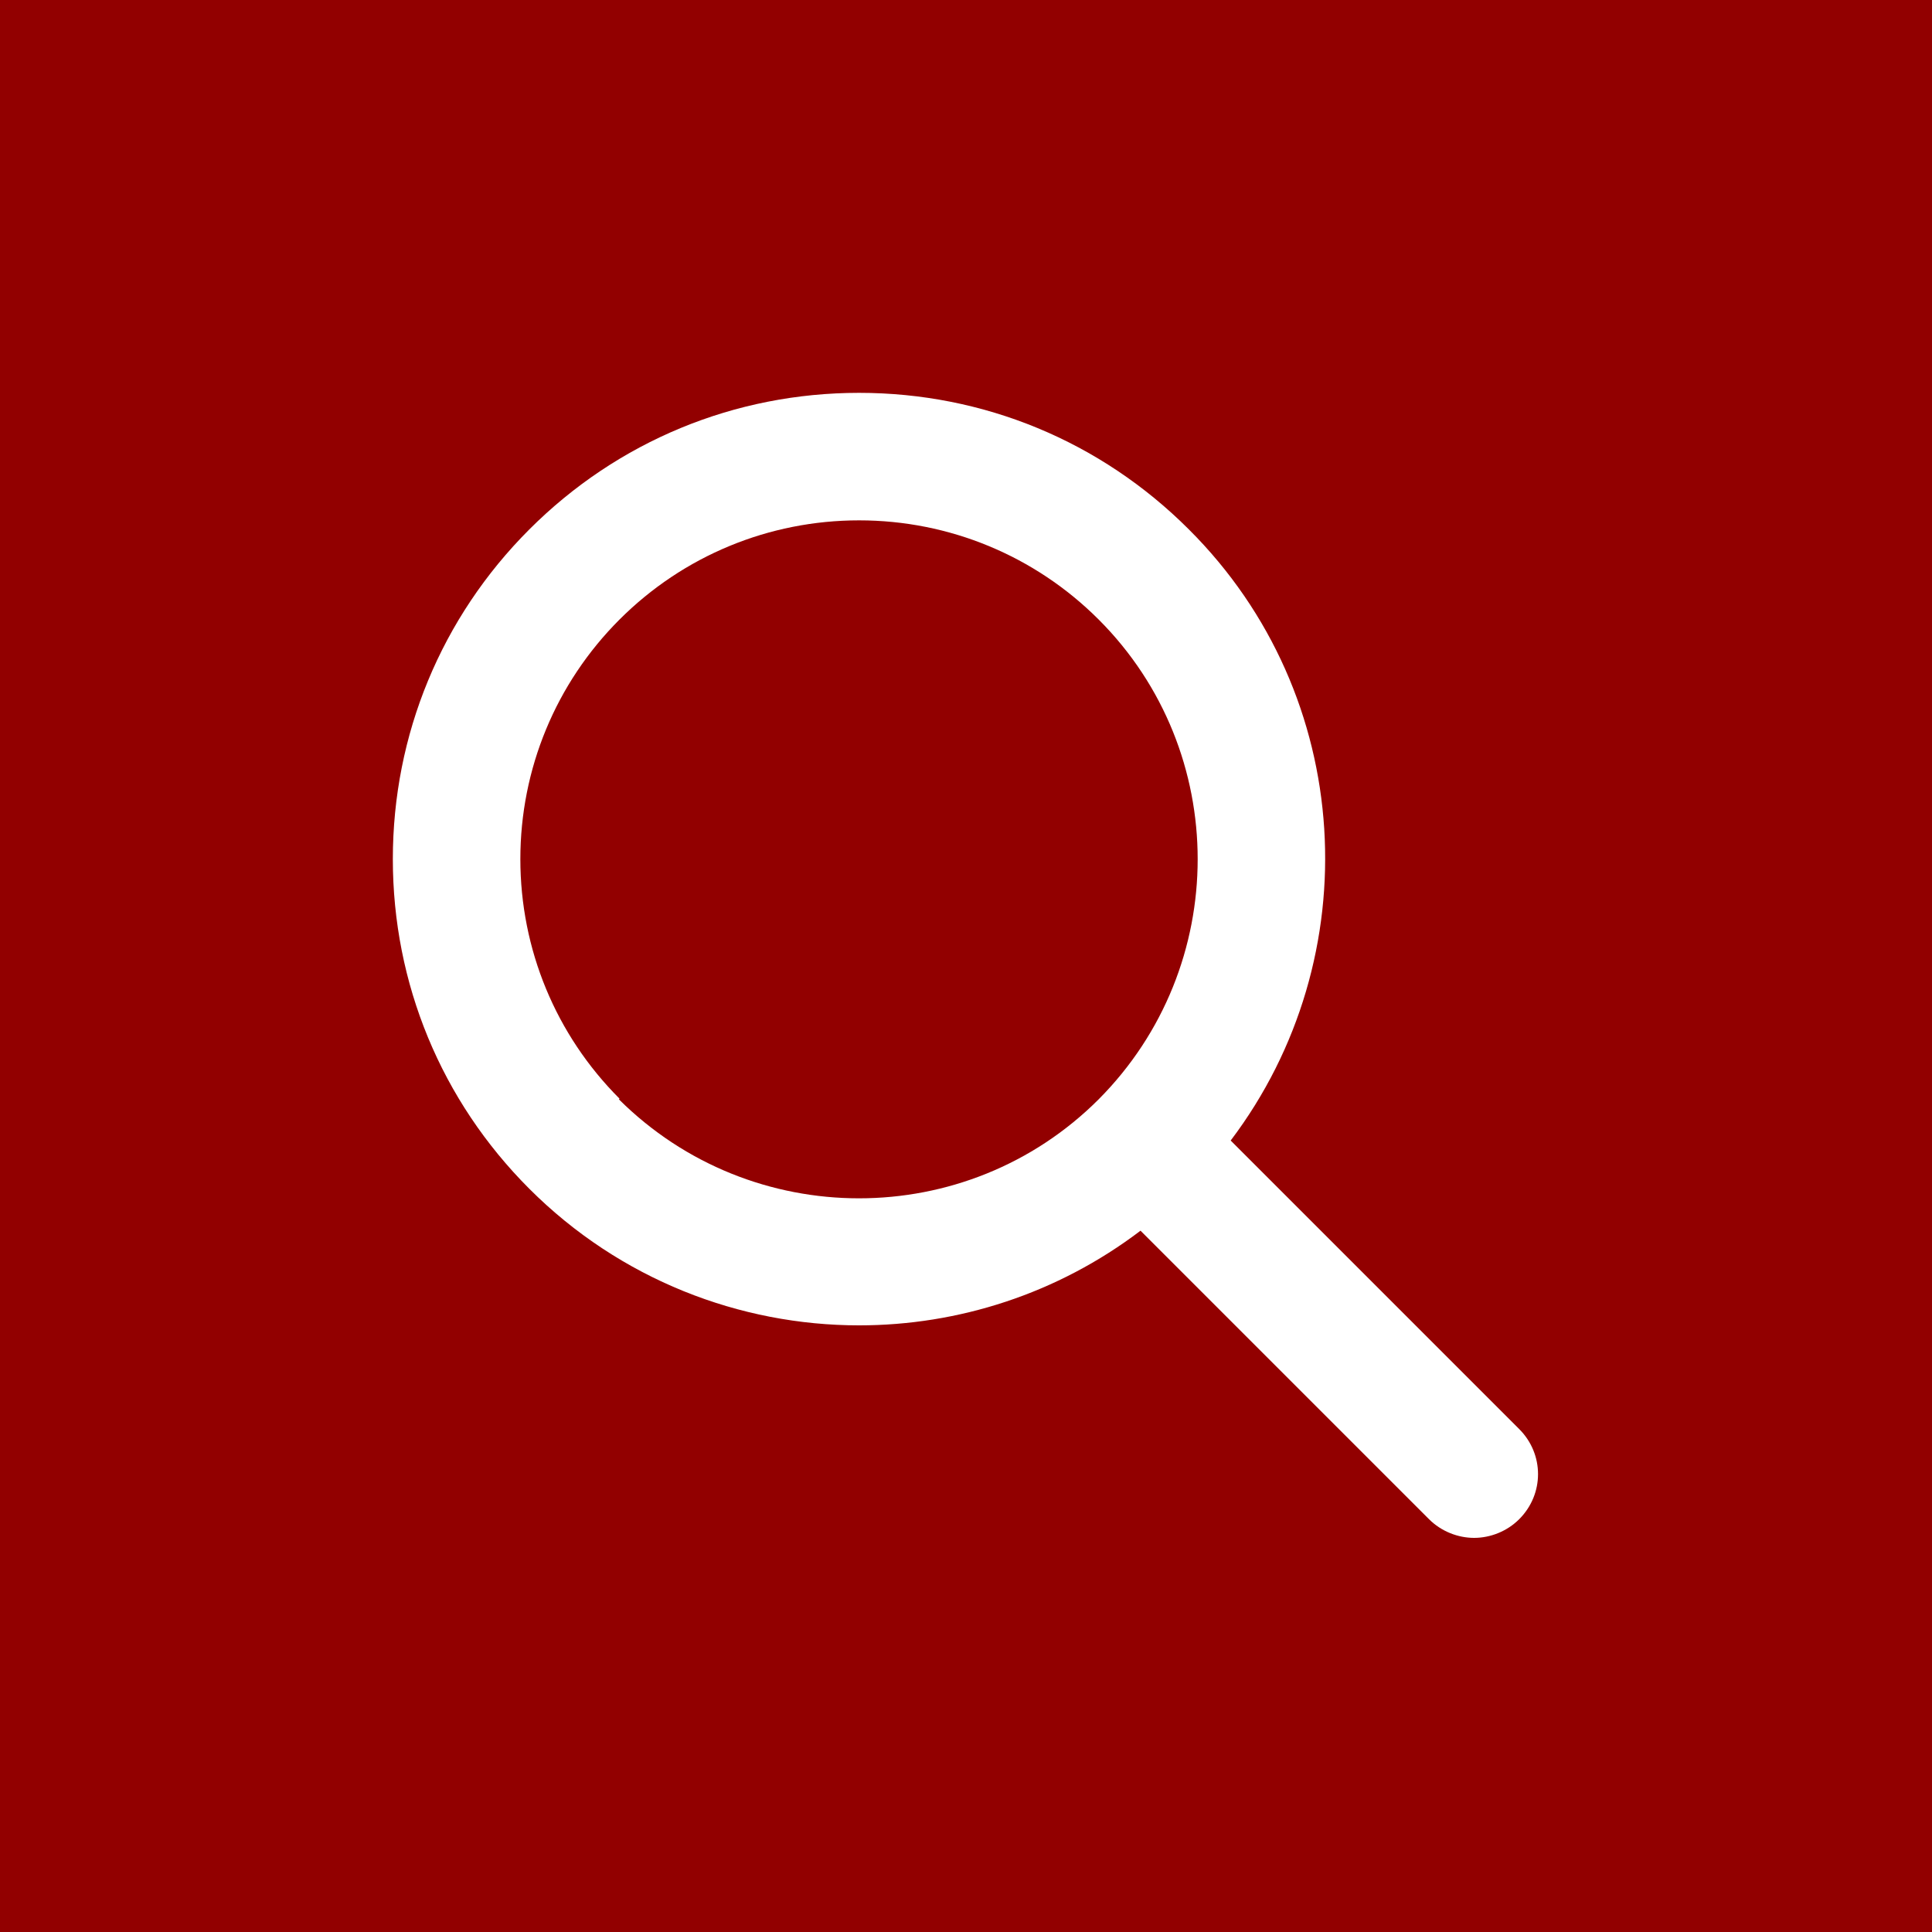 <?xml version="1.0" encoding="UTF-8"?>
<svg id="_圖層_1" data-name="圖層 1" xmlns="http://www.w3.org/2000/svg" xmlns:xlink="http://www.w3.org/1999/xlink" viewBox="0 0 30 30">
  <defs>
    <style>
      .cls-1 {
        fill: #fff;
      }

      .cls-2, .cls-3 {
        fill: none;
      }

      .cls-4 {
        fill: #920000;
      }

      .cls-3 {
        clip-path: url(#clippath);
      }
    </style>
    <clipPath id="clippath">
      <rect class="cls-2" x="6" y="6" width="18" height="18"/>
    </clipPath>
  </defs>
  <rect class="cls-4" width="30" height="30"/>
  <g class="cls-3">
    <path class="cls-1" d="m23.59,22.19l-4.48-4.48c2.15-2.84,1.94-6.91-.65-9.49-1.37-1.37-3.19-2.12-5.12-2.12s-3.75.75-5.12,2.12c-1.37,1.37-2.12,3.19-2.12,5.12s.75,3.75,2.12,5.12c1.41,1.41,3.27,2.12,5.12,2.12,1.54,0,3.08-.49,4.37-1.47l4.48,4.48c.19.19.45.29.7.29s.51-.1.7-.29c.39-.39.39-1.01,0-1.4Zm-13.97-5.13c-.99-.99-1.54-2.32-1.54-3.72s.55-2.73,1.54-3.72c.99-.99,2.32-1.54,3.72-1.54s2.73.55,3.72,1.54c2.05,2.05,2.05,5.39,0,7.45-2.05,2.05-5.39,2.05-7.45,0Z"/>
  </g>
</svg>